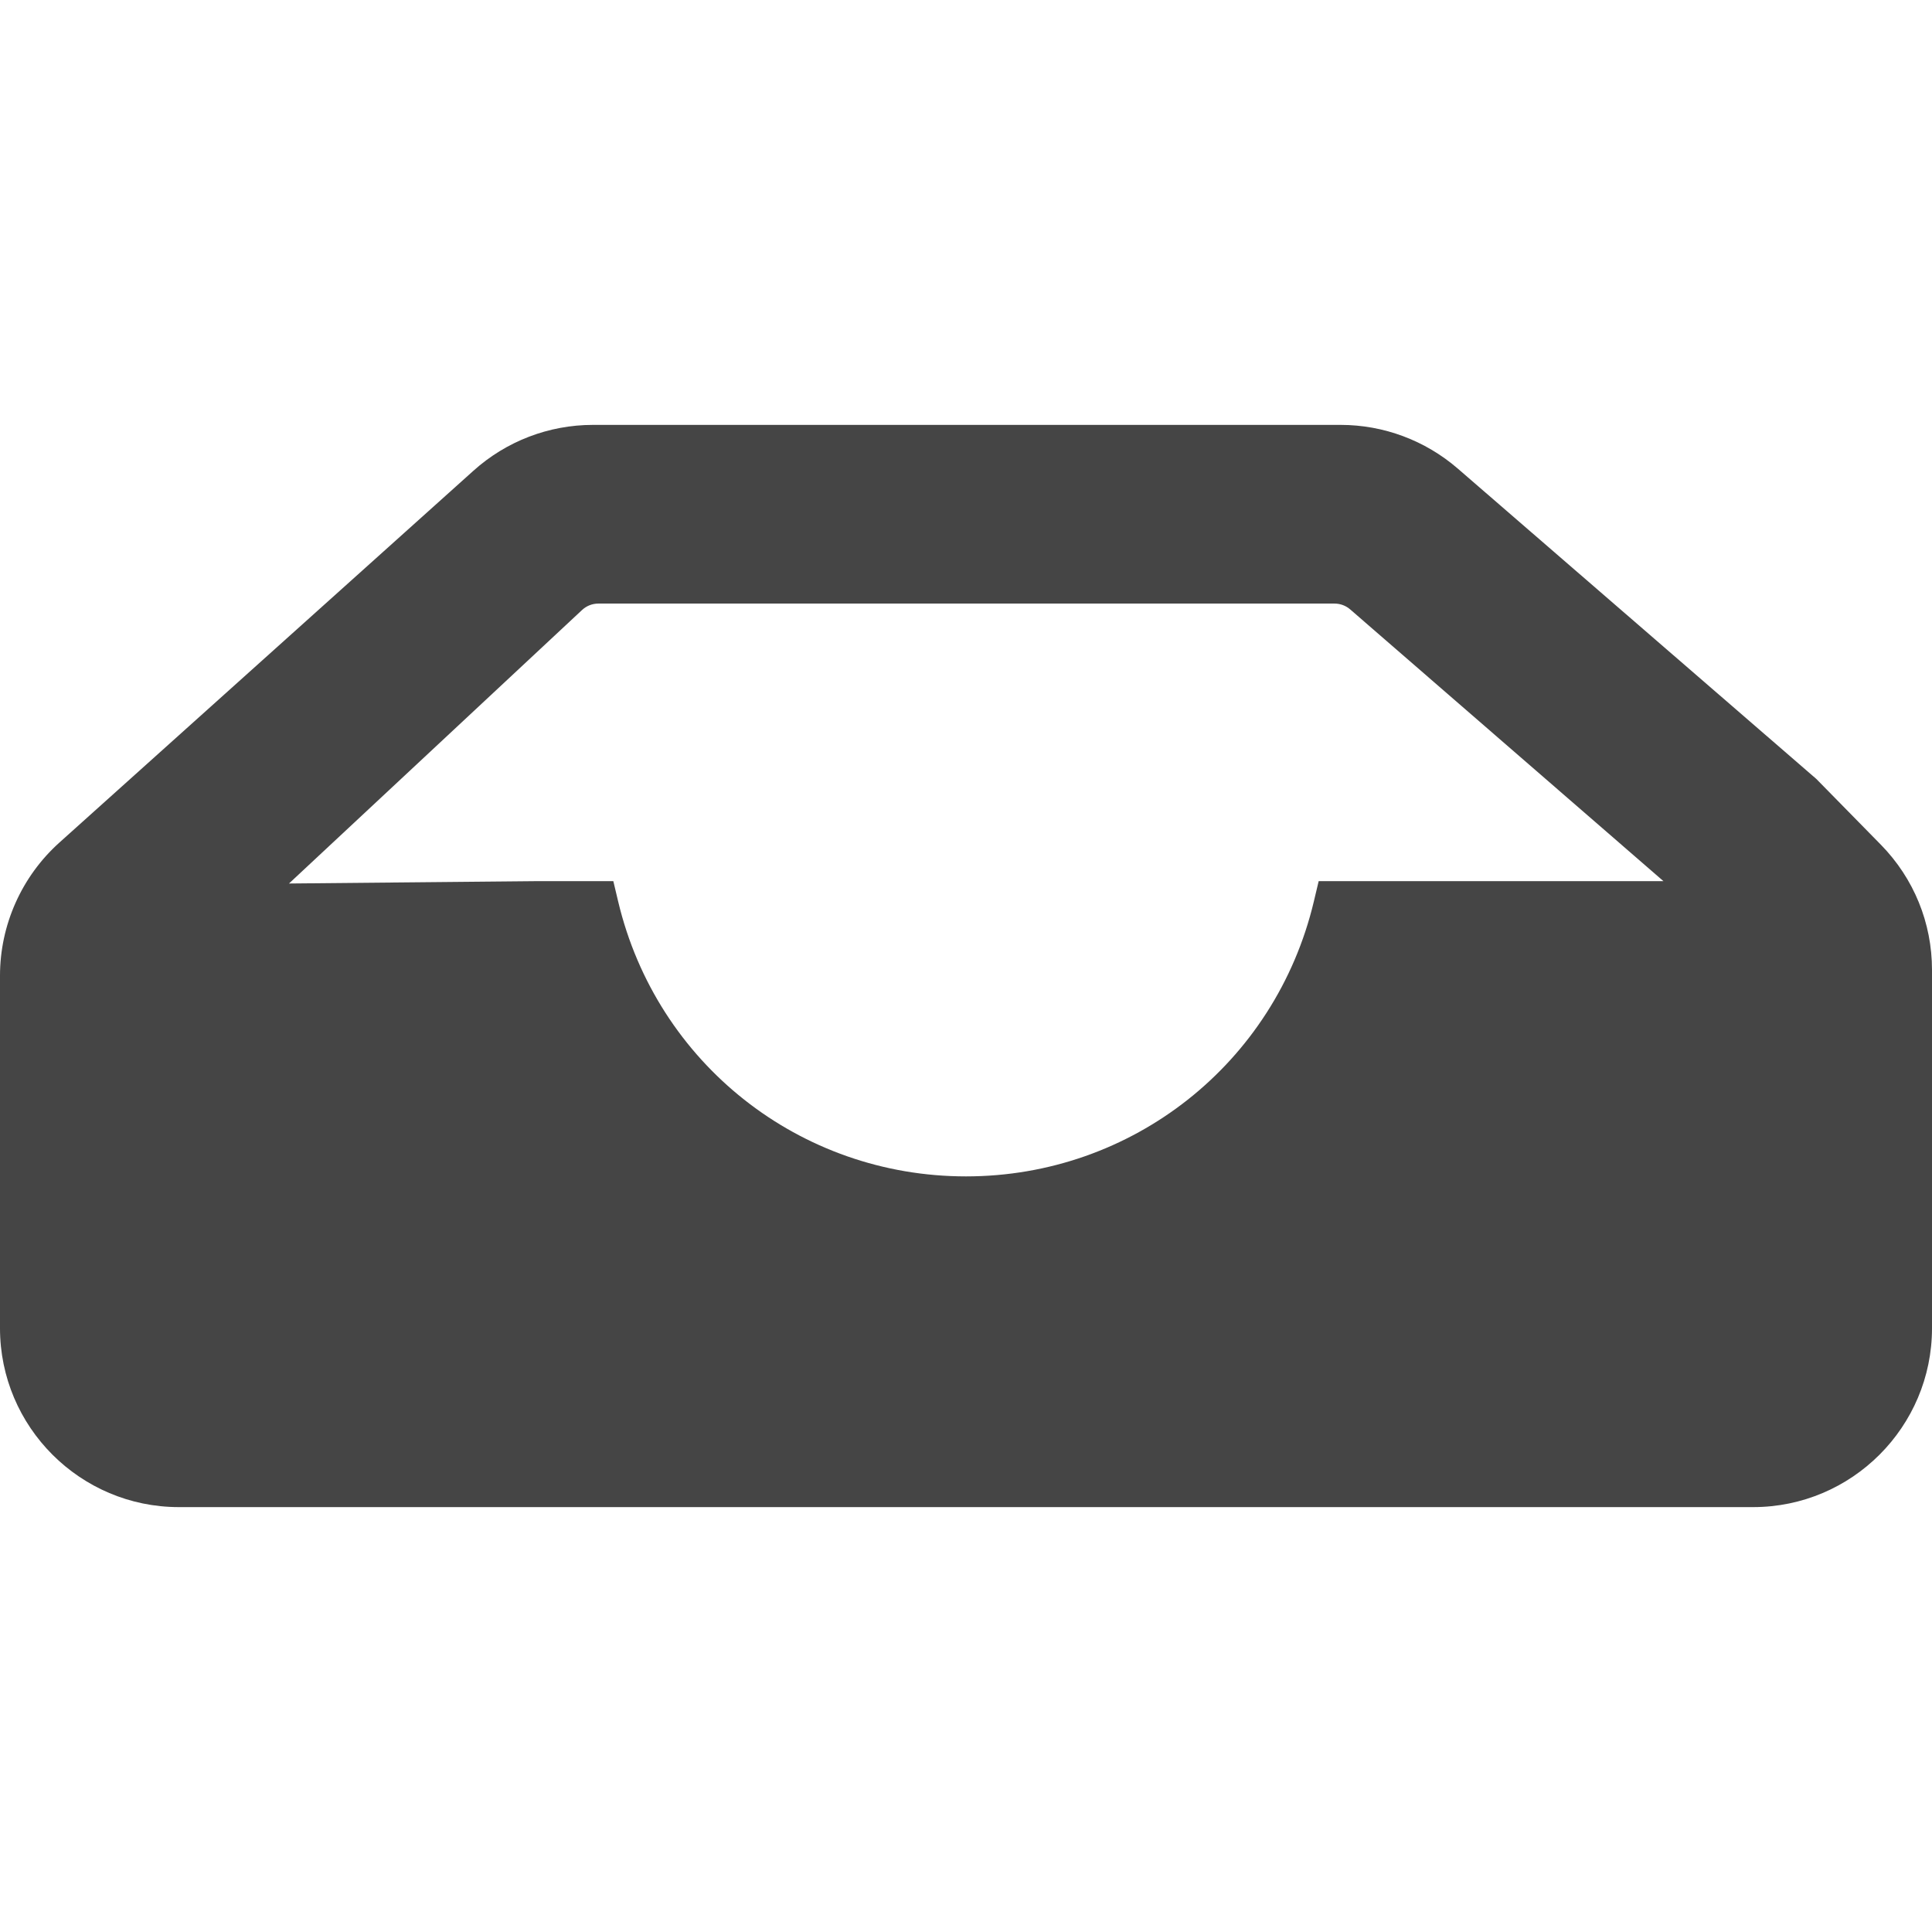<!DOCTYPE svg PUBLIC "-//W3C//DTD SVG 1.1//EN" "http://www.w3.org/Graphics/SVG/1.1/DTD/svg11.dtd">
<!-- Uploaded to: SVG Repo, www.svgrepo.com, Transformed by: SVG Repo Mixer Tools -->
<svg height="800px" width="800px" version="1.1" id="_x32_" xmlns="http://www.w3.org/2000/svg" xmlns:xlink="http://www.w3.org/1999/xlink" viewBox="0 0 512 512" xml:space="preserve" fill="#000000" stroke="#000000" stroke-width="0.005">
<g id="SVGRepo_bgCarrier" stroke-width="0"/>
<g id="SVGRepo_tracerCarrier" stroke-linecap="round" stroke-linejoin="round"/>
<g id="SVGRepo_iconCarrier"> <style type="text/css"> .st0{fill:#454545;} </style> <g> <path class="st0" d="M498.472,223.88l-17.143-17.468L386.3,124.158c-8.627-7.452-19.646-11.558-31.024-11.558H157.146 c-11.703,0-22.95,4.314-31.667,12.139L15.712,223.313C5.73,232.293,0,245.144,0,258.575v93.417C0,378.137,21.263,399.4,47.4,399.4 h417.2c26.137,0,47.4-21.263,47.4-47.407v-94.945C512,244.577,507.196,232.798,498.472,223.88z M349.463,233.51l-1.293,5.433 c-10.224,42.873-48.126,72.812-92.174,72.812c-44.047,0-81.943-29.939-92.166-72.812l-1.292-5.433h-20.096l-65.857,0.628 l77.657-72.472c1.182-1.106,2.724-1.714,4.341-1.714h195.068c1.549,0,3.042,0.56,4.204,1.582l82.972,71.975H349.463z"/> </g> </g>
</svg>